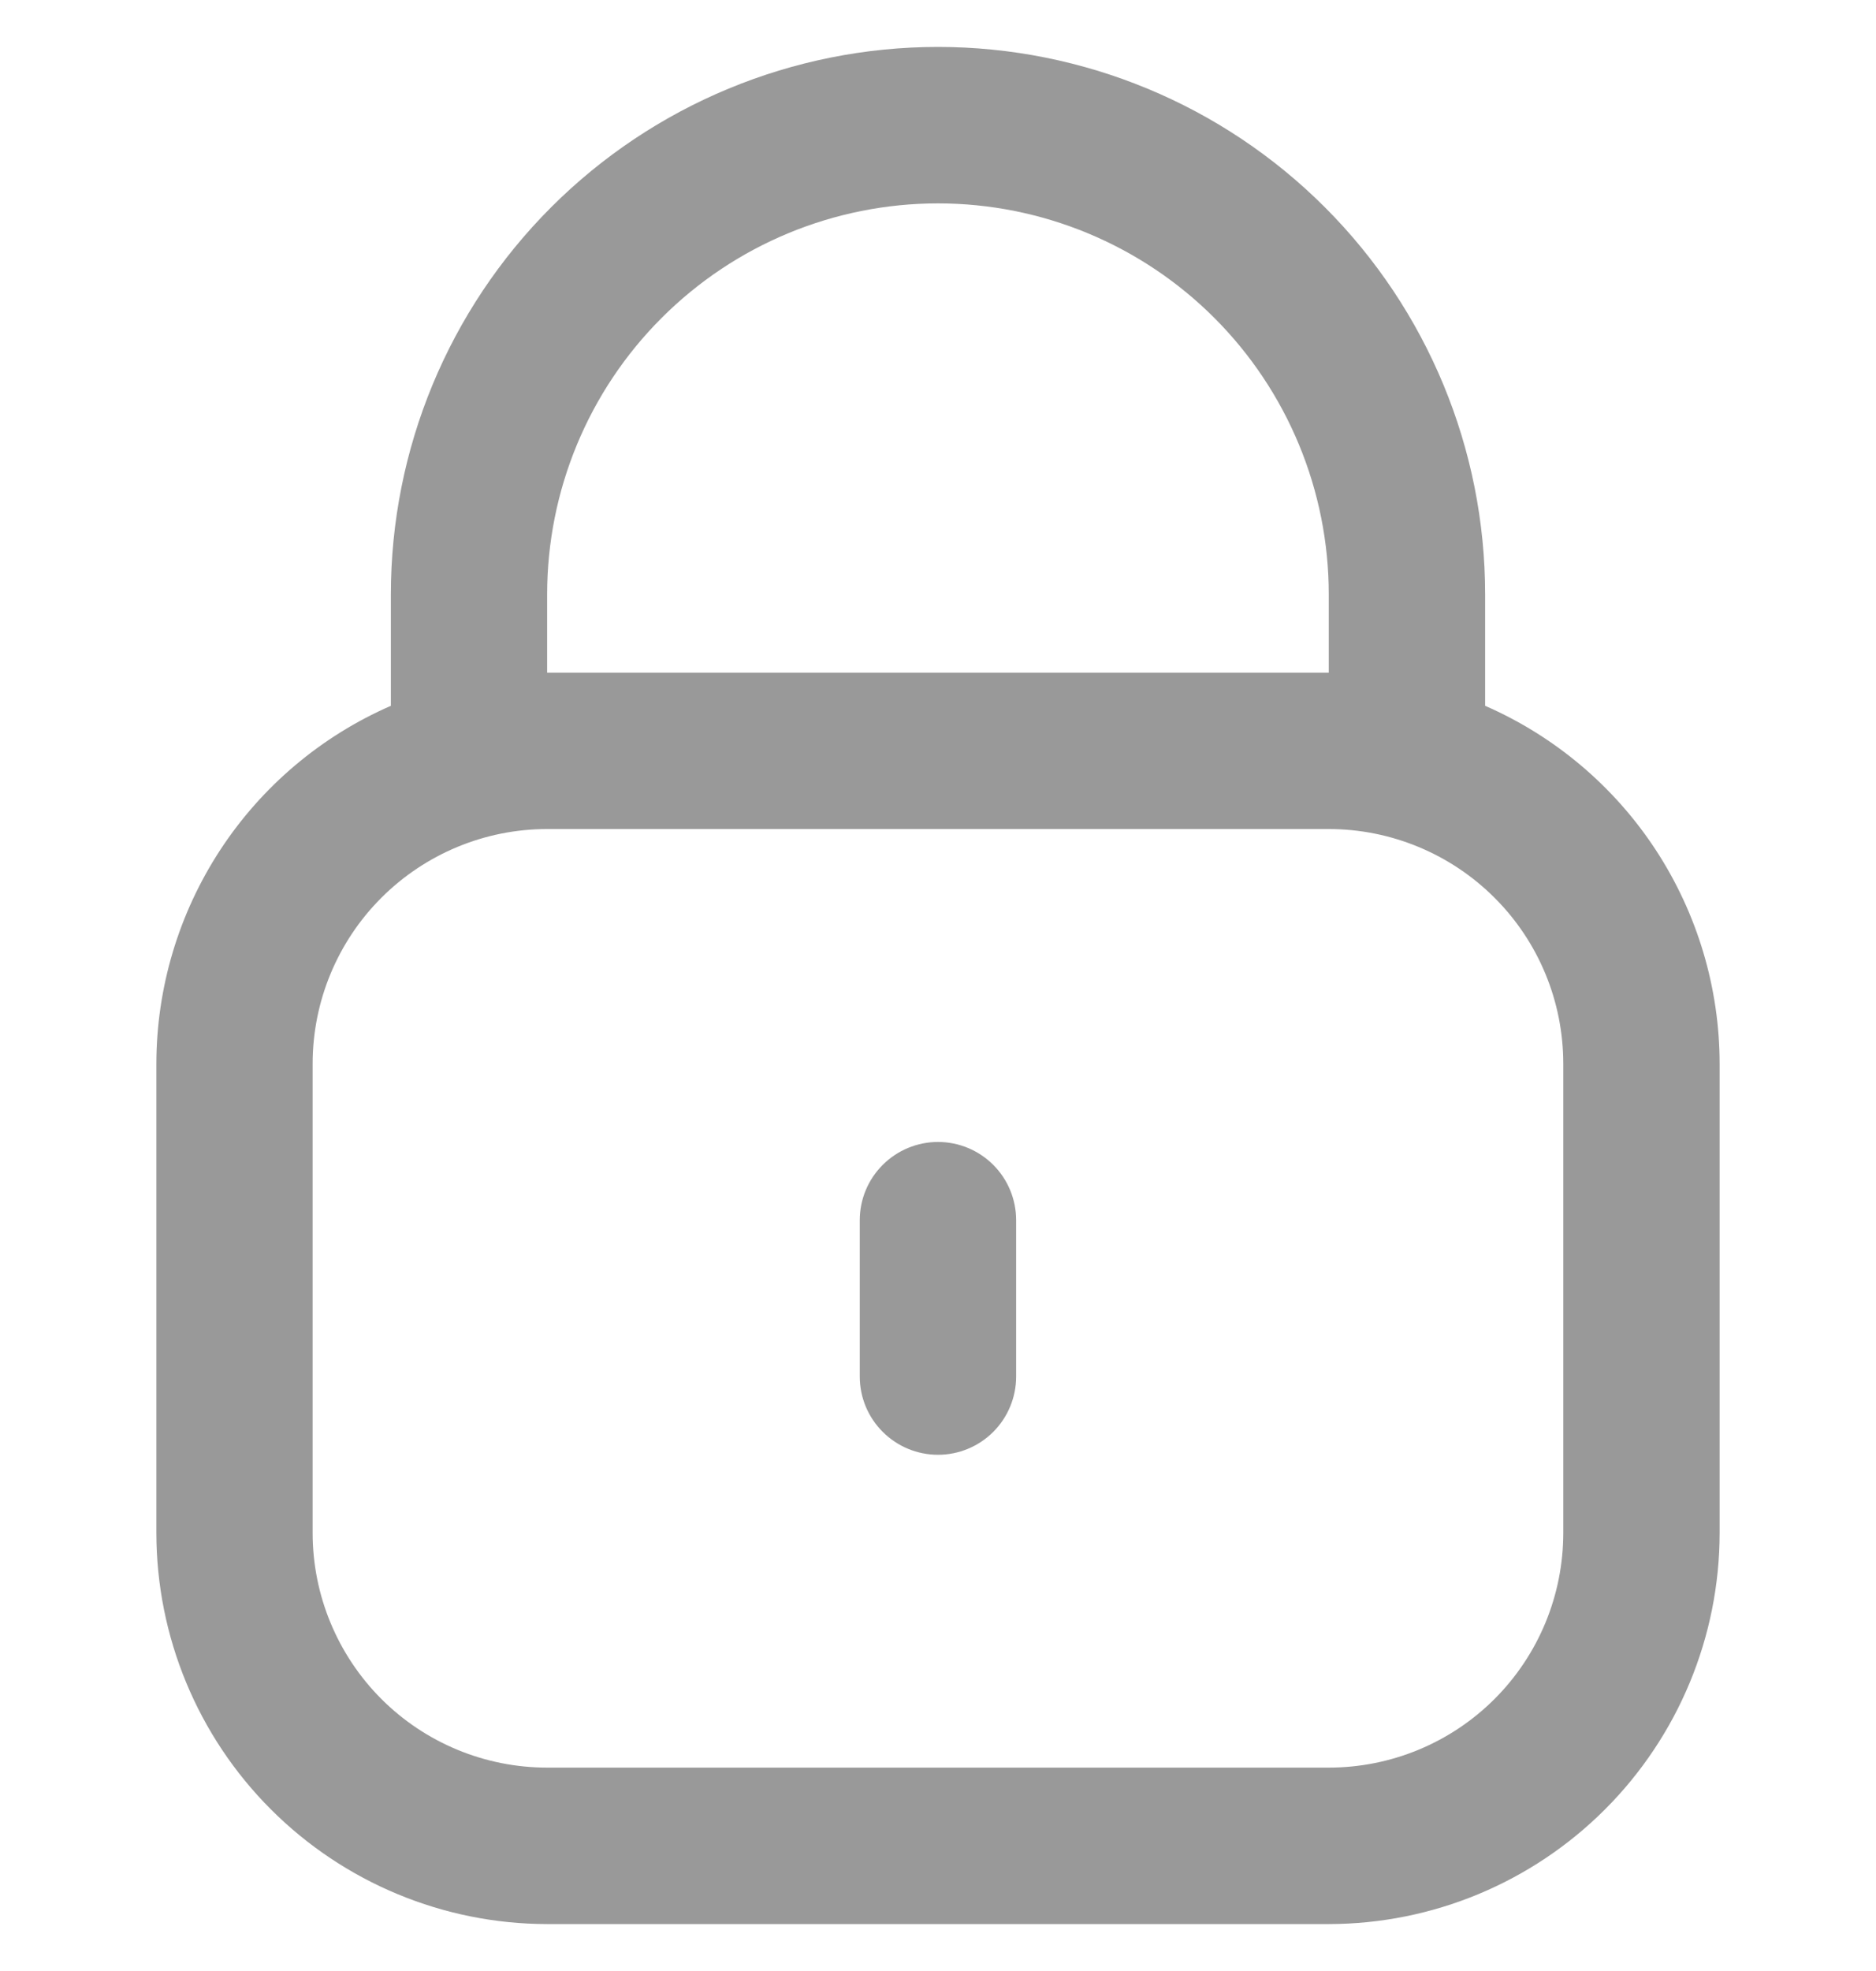 <svg width="20" height="21" viewBox="0 0 20 21" fill="none" xmlns="http://www.w3.org/2000/svg">
<g clip-path="url(#clip0_67_329)">
<path d="M15.833 7.52V6.333C15.833 4.786 15.219 3.303 14.125 2.209C13.031 1.115 11.547 0.5 10 0.5C8.453 0.5 6.969 1.115 5.875 2.209C4.781 3.303 4.167 4.786 4.167 6.333V7.52C3.424 7.844 2.793 8.377 2.349 9.054C1.905 9.732 1.668 10.524 1.667 11.333V16.333C1.668 17.438 2.107 18.497 2.888 19.278C3.669 20.059 4.729 20.499 5.833 20.5H14.166C15.271 20.499 16.33 20.059 17.111 19.278C17.892 18.497 18.332 17.438 18.333 16.333V11.333C18.332 10.524 18.095 9.732 17.651 9.054C17.207 8.377 16.575 7.844 15.833 7.52ZM5.833 6.333C5.833 5.228 6.272 4.168 7.054 3.387C7.835 2.606 8.895 2.167 10 2.167C11.105 2.167 12.165 2.606 12.946 3.387C13.727 4.168 14.166 5.228 14.166 6.333V7.167H5.833V6.333ZM16.666 16.333C16.666 16.996 16.403 17.632 15.934 18.101C15.465 18.57 14.829 18.833 14.166 18.833H5.833C5.17 18.833 4.534 18.57 4.065 18.101C3.597 17.632 3.333 16.996 3.333 16.333V11.333C3.333 10.67 3.597 10.034 4.065 9.566C4.534 9.097 5.17 8.833 5.833 8.833H14.166C14.829 8.833 15.465 9.097 15.934 9.566C16.403 10.034 16.666 10.67 16.666 11.333V16.333Z" fill="#999999"/>
<path d="M10 12.167C9.779 12.167 9.567 12.255 9.411 12.411C9.254 12.567 9.166 12.779 9.166 13V14.667C9.166 14.888 9.254 15.1 9.411 15.256C9.567 15.412 9.779 15.5 10 15.5C10.221 15.5 10.433 15.412 10.589 15.256C10.745 15.1 10.833 14.888 10.833 14.667V13C10.833 12.779 10.745 12.567 10.589 12.411C10.433 12.255 10.221 12.167 10 12.167Z" fill="#999999"/>
</g>
<defs>
<clipPath id="clip0_67_329">
<rect width="20" height="20" fill="white" transform="translate(0 0.5)"/>
</clipPath>
</defs>
</svg>
